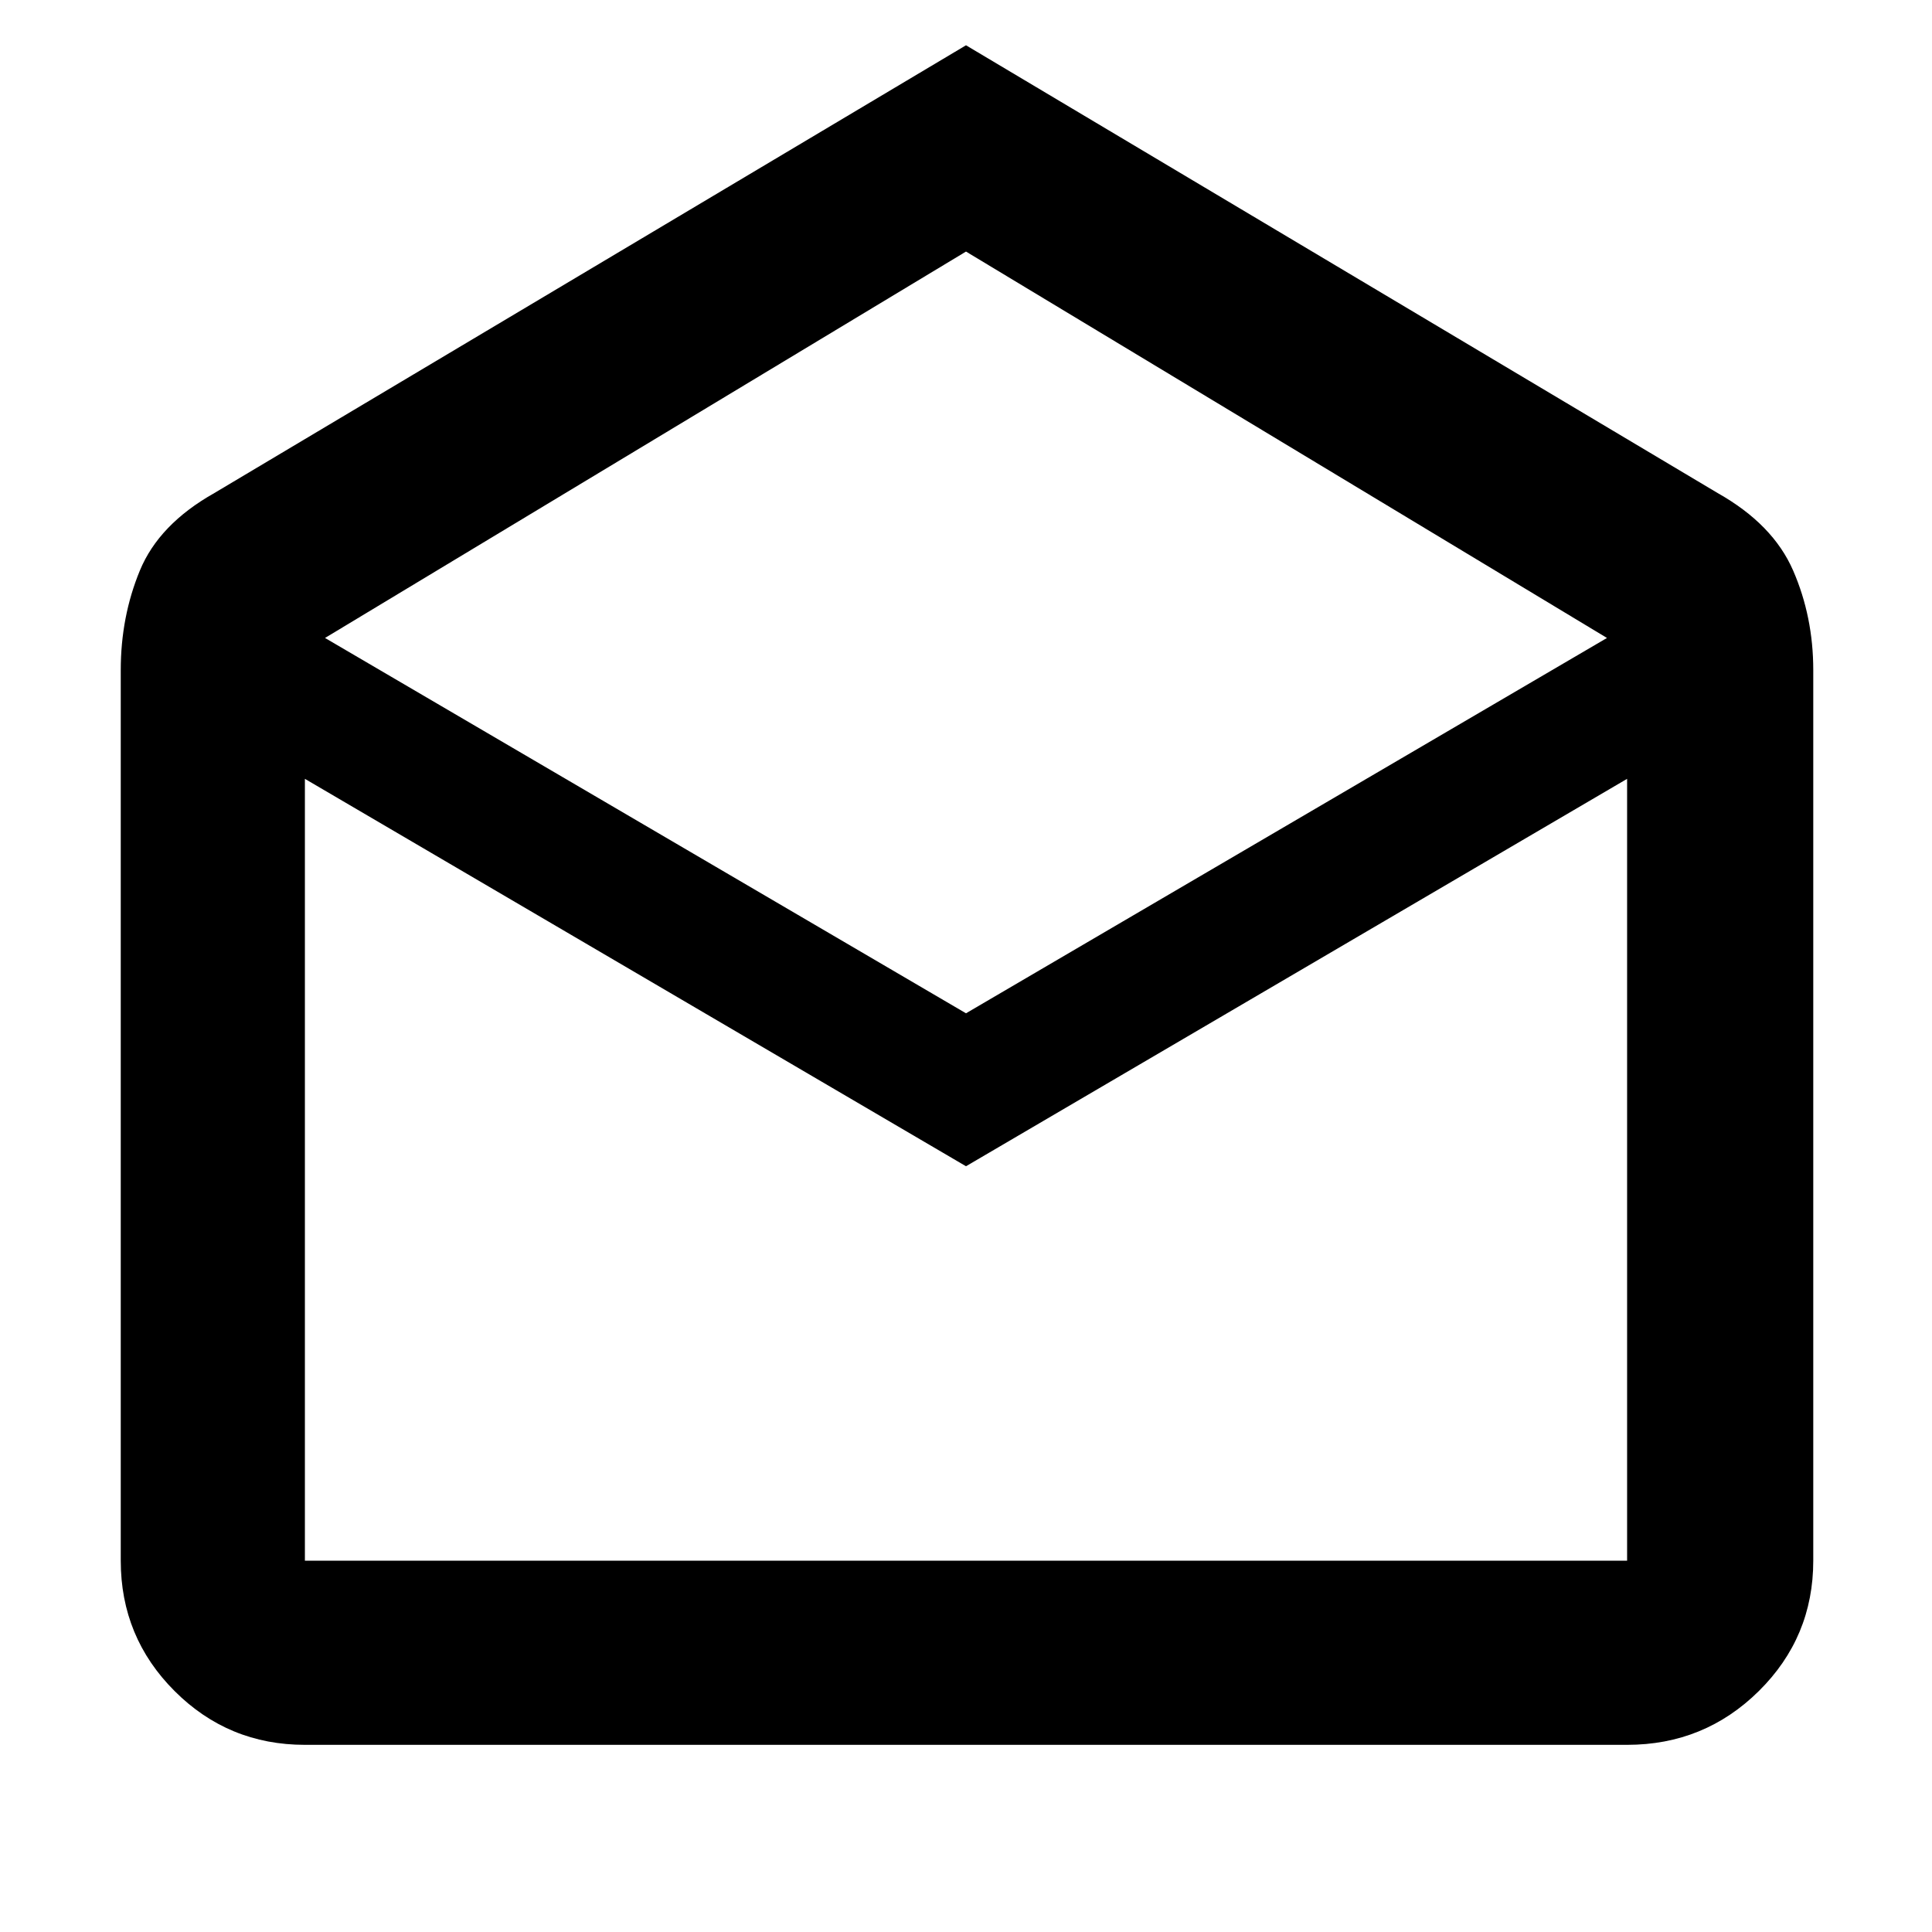 <svg xmlns="http://www.w3.org/2000/svg" height="48" viewBox="0 -960 960 960" width="48"><path d="M480-937.5 853.5-715q27.5 15.5 37.5 38.5t10 49.5v442.5q0 38.02-27.03 64.76Q846.93-93 808.5-93h-657q-38.02 0-64.76-26.74Q60-146.48 60-184.5V-627q0-26.5 9.5-49.5t37-38.5L480-937.5Zm0 481L798.5-643 480-835 161.5-643 480-456.5Zm0 76L151.5-573v388.5h657V-573L480-380.5Zm0 196h328.5-657H480Z"/></svg>